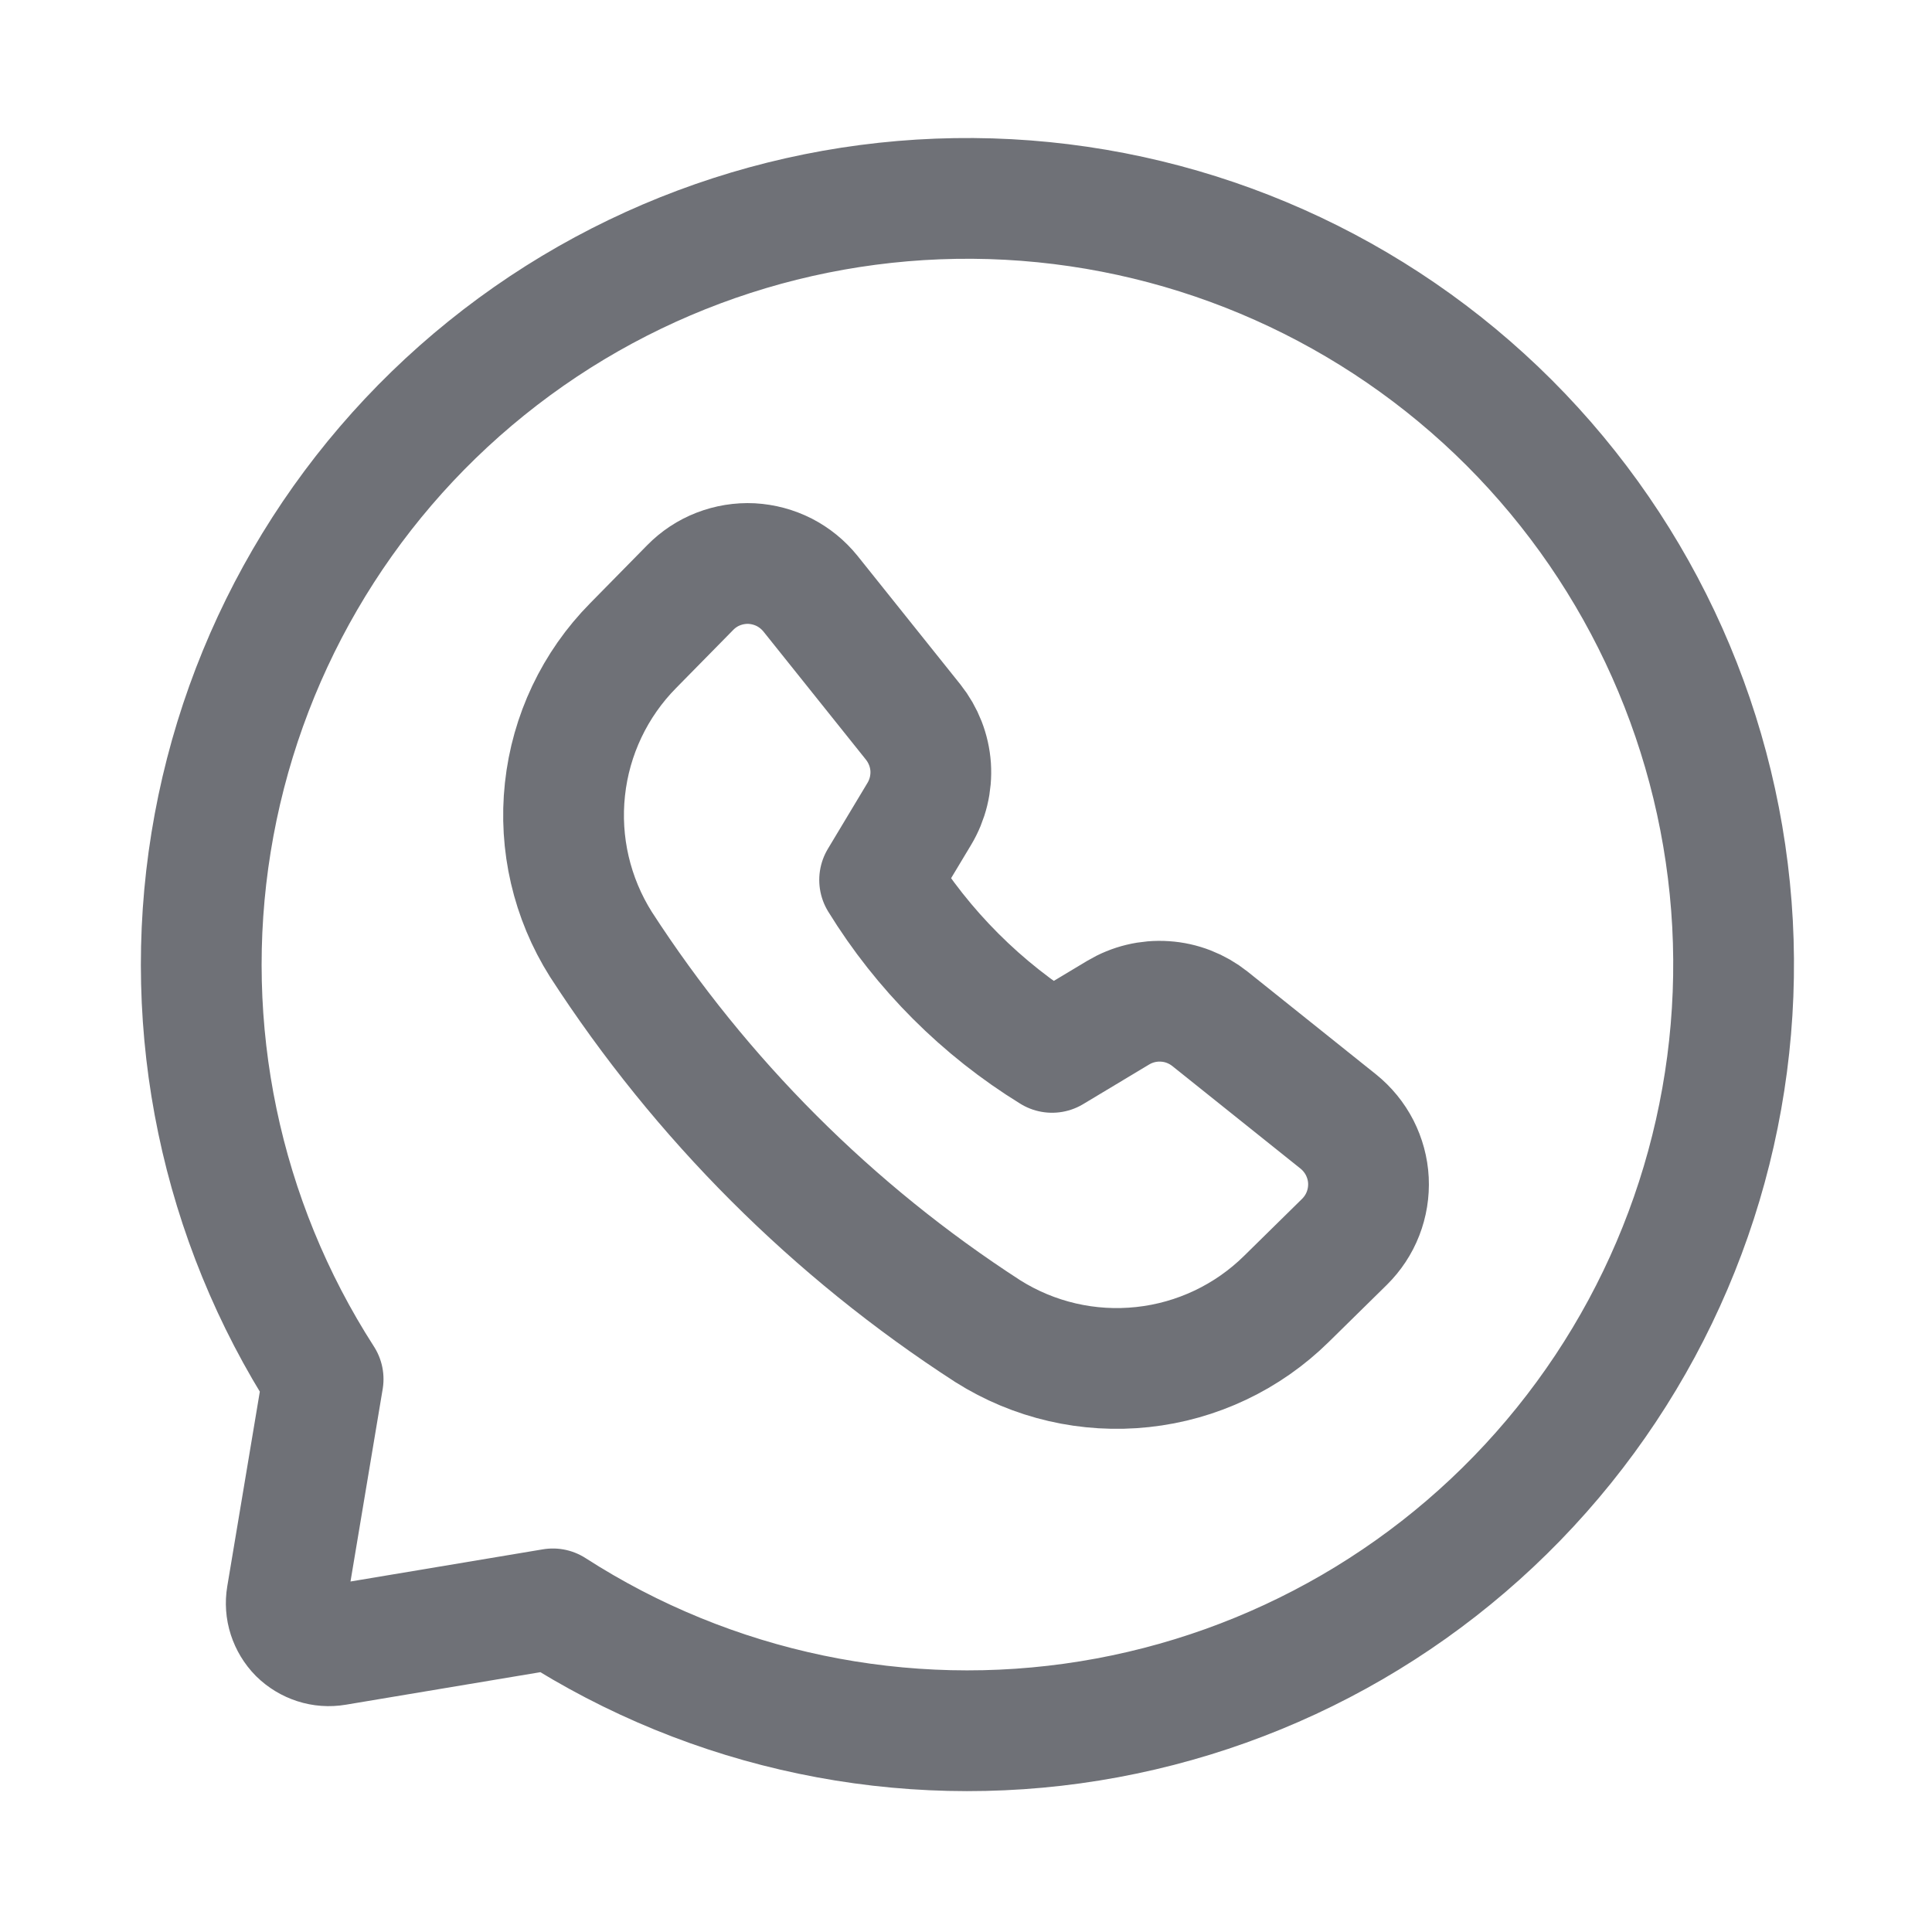 <svg width="24" height="24" viewBox="0 0 24 24" fill="none" xmlns="http://www.w3.org/2000/svg">
<path d="M10.927 10.931C11.464 11.803 12.197 12.536 13.069 13.073L13.89 12.58C14.066 12.475 14.268 12.426 14.472 12.44C14.676 12.453 14.87 12.529 15.03 12.656L16.625 13.932C16.735 14.021 16.826 14.132 16.89 14.257C16.954 14.383 16.992 14.521 16.999 14.662C17.006 14.803 16.983 14.945 16.932 15.076C16.881 15.208 16.802 15.327 16.701 15.427L15.98 16.136C15.498 16.611 14.868 16.91 14.195 16.982C13.521 17.055 12.843 16.898 12.27 16.536C10.347 15.292 8.709 13.654 7.464 11.73C7.103 11.157 6.945 10.479 7.018 9.805C7.09 9.132 7.389 8.502 7.865 8.02L8.574 7.299C8.673 7.198 8.792 7.119 8.924 7.068C9.056 7.017 9.197 6.994 9.338 7.001C9.479 7.009 9.617 7.046 9.743 7.11C9.869 7.175 9.979 7.265 10.068 7.375L11.344 8.97C11.471 9.13 11.547 9.324 11.561 9.528C11.574 9.732 11.525 9.935 11.42 10.11L10.927 10.931Z" stroke="#6F7177" stroke-width="1.5" stroke-linecap="round" stroke-linejoin="round"/>
<path d="M6.868 19.986L4.171 20.437C4.088 20.451 4.003 20.445 3.923 20.419C3.843 20.393 3.77 20.349 3.71 20.29C3.651 20.23 3.607 20.157 3.581 20.077C3.555 19.997 3.549 19.912 3.563 19.829L4.014 17.132C2.743 15.157 2.247 12.782 2.622 10.464C2.997 8.145 4.215 6.047 6.044 4.573C7.872 3.099 10.181 2.353 12.526 2.478C14.871 2.604 17.087 3.592 18.748 5.252C20.408 6.913 21.396 9.129 21.522 11.474C21.647 13.819 20.901 16.128 19.427 17.956C17.953 19.785 15.855 21.003 13.536 21.378C11.218 21.753 8.843 21.257 6.868 19.986Z" stroke="#6F7177" stroke-width="1.5" stroke-linecap="round" stroke-linejoin="round"/>
</svg>
